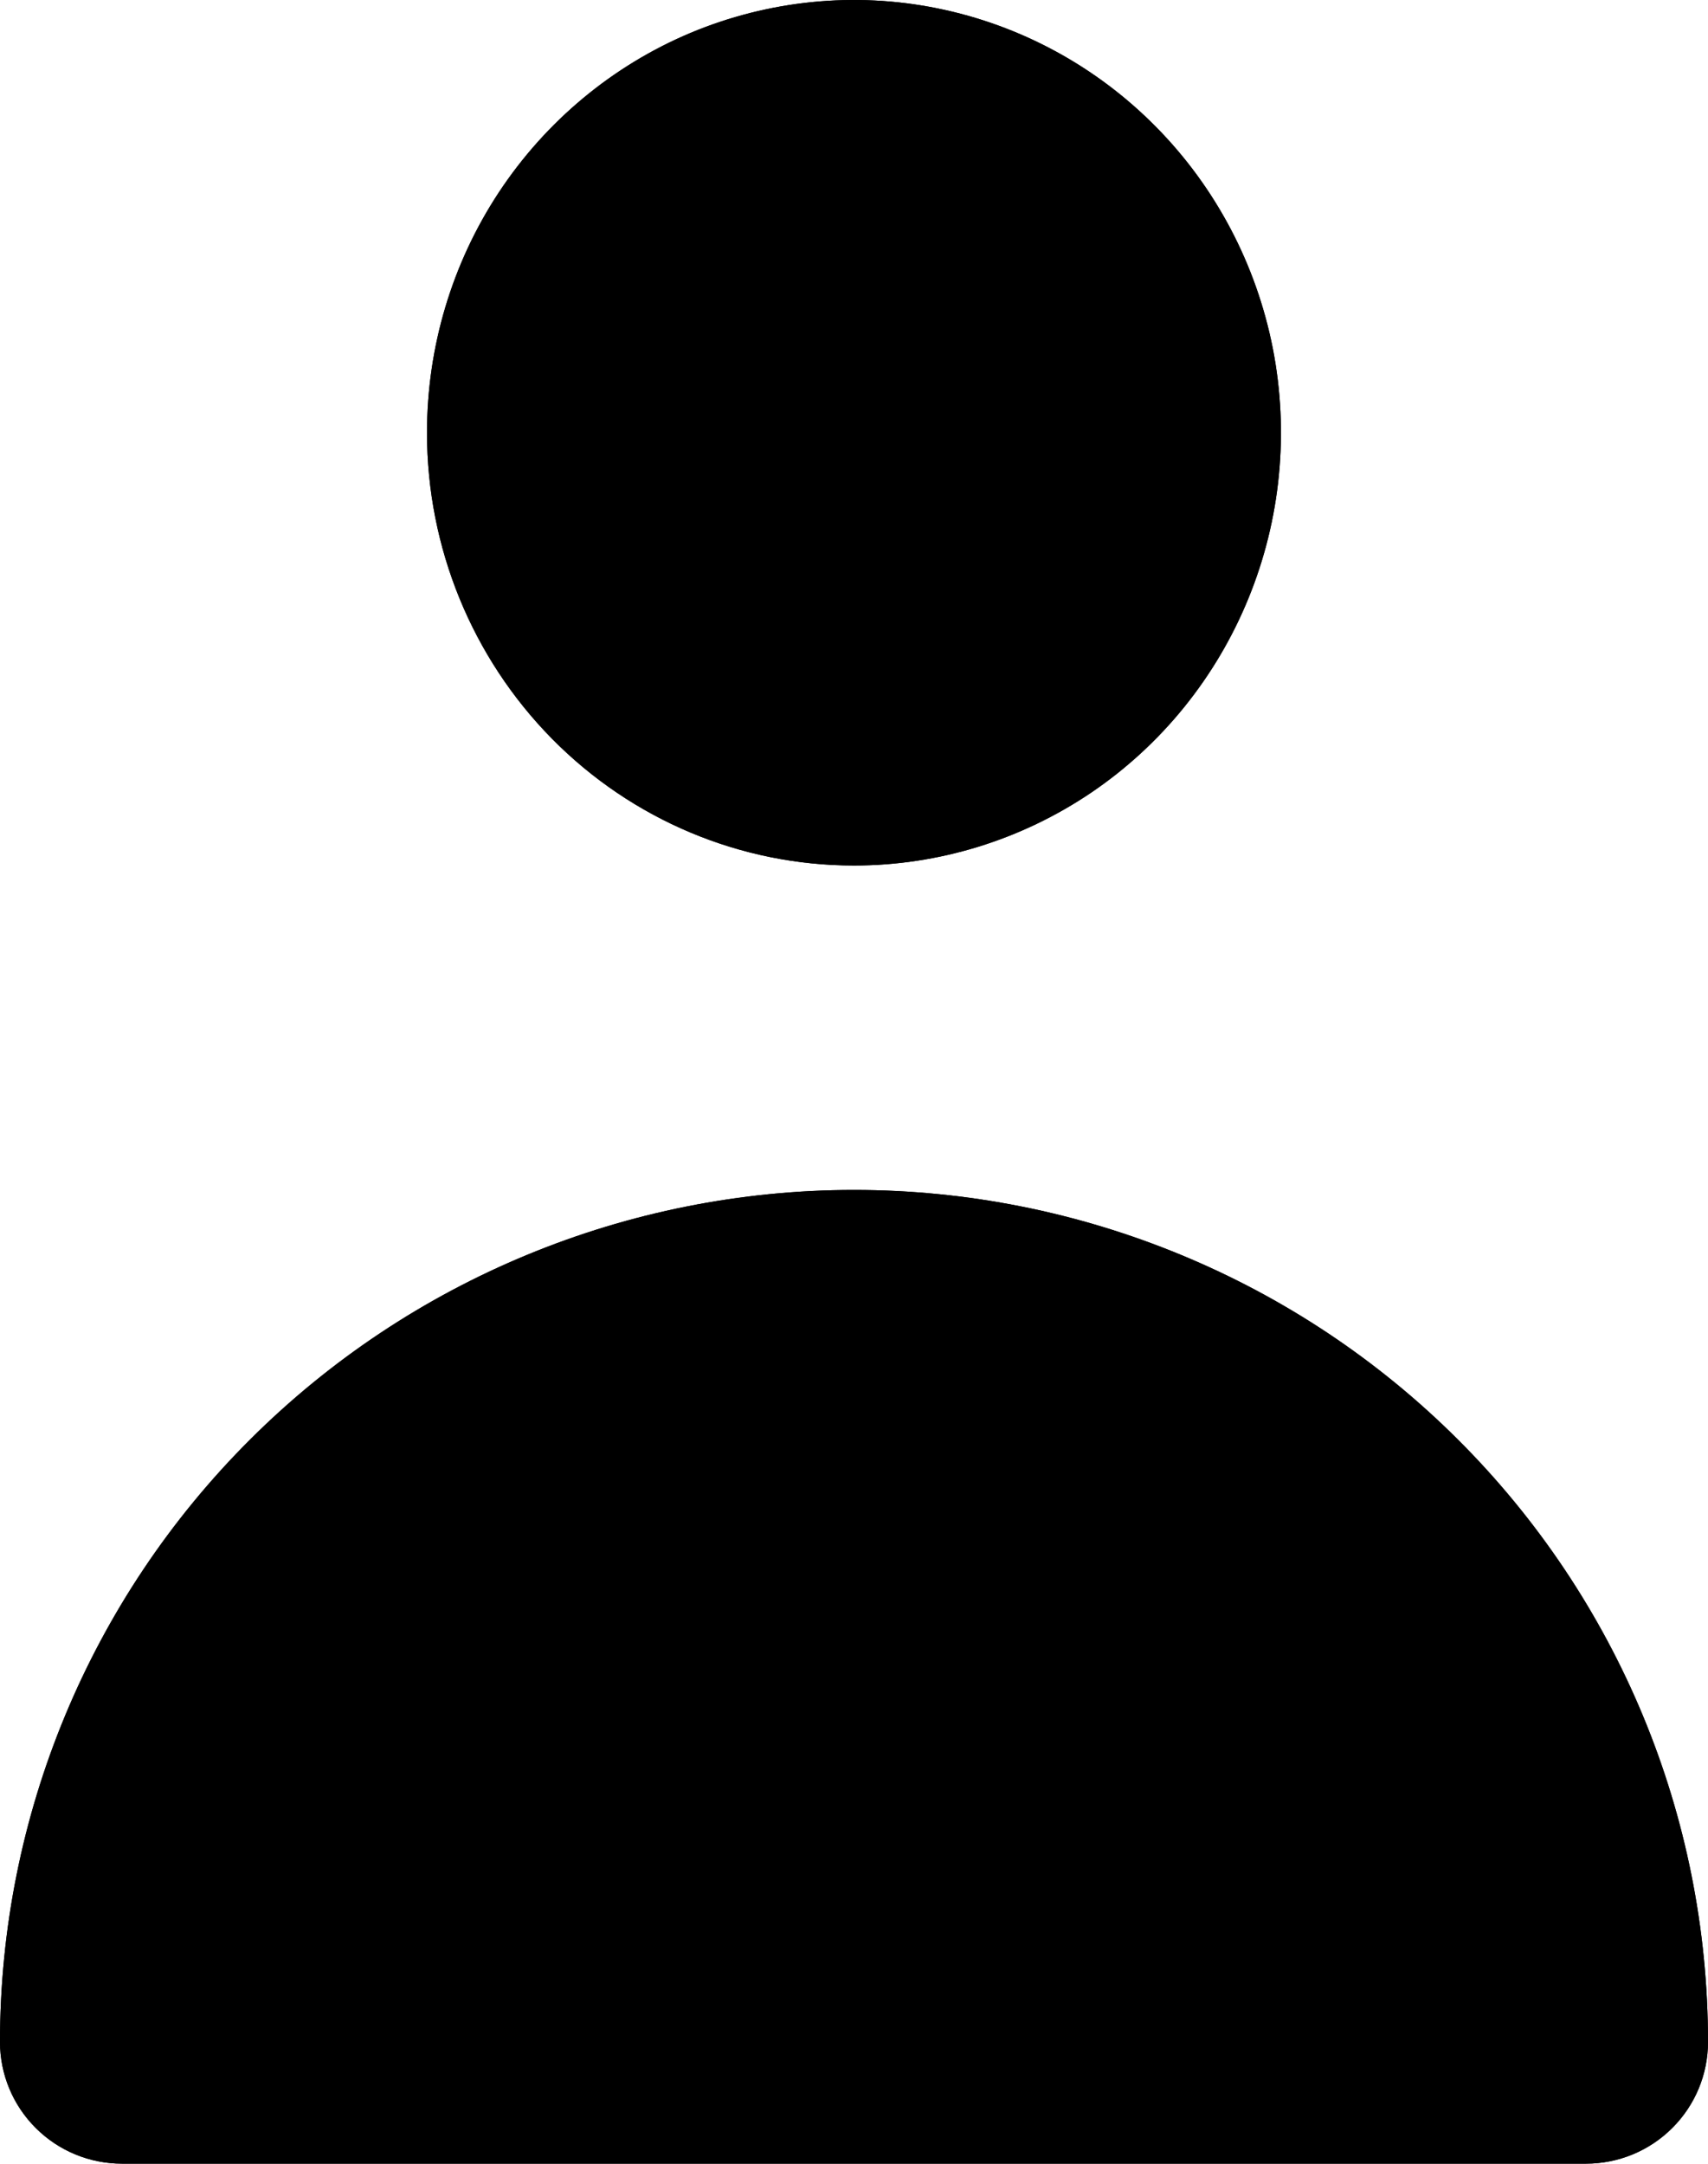 <svg viewBox="0 0 15 19" xmlns="http://www.w3.org/2000/svg">
<path d="M7.5 7.6C8.241 7.6 8.966 7.377 9.583 6.96C10.2 6.542 10.68 5.949 10.964 5.254C11.248 4.56 11.322 3.796 11.178 3.059C11.033 2.322 10.676 1.644 10.151 1.113C9.627 0.582 8.959 0.22 8.231 0.073C7.504 -0.074 6.75 0.002 6.064 0.289C5.379 0.577 4.794 1.064 4.381 1.689C3.969 2.314 3.75 3.048 3.75 3.8C3.75 4.808 4.145 5.774 4.848 6.487C5.551 7.2 6.505 7.6 7.5 7.6Z"/>
<path fill-rule="evenodd" clip-rule="evenodd" d="M7.5 6.6C8.04 6.6 8.57 6.438 9.022 6.132C9.474 5.826 9.829 5.389 10.038 4.876C10.248 4.363 10.303 3.797 10.196 3.251C10.089 2.706 9.825 2.206 9.439 1.815C9.054 1.425 8.564 1.16 8.034 1.053C7.503 0.946 6.952 1.001 6.451 1.211C5.95 1.422 5.52 1.779 5.216 2.239C4.912 2.7 4.75 3.243 4.75 3.8C4.75 4.547 5.042 5.261 5.56 5.785C6.076 6.308 6.774 6.6 7.5 6.6ZM9.583 6.96C8.966 7.377 8.241 7.6 7.5 7.6C6.505 7.6 5.551 7.2 4.848 6.487C4.145 5.774 3.75 4.808 3.75 3.8C3.75 3.048 3.969 2.314 4.381 1.689C4.794 1.064 5.379 0.577 6.064 0.289C6.75 0.002 7.504 -0.074 8.231 0.073C8.959 0.22 9.627 0.582 10.151 1.113C10.676 1.644 11.033 2.322 11.178 3.059C11.322 3.796 11.248 4.56 10.964 5.254C10.68 5.949 10.2 6.542 9.583 6.96Z"/>
<path d="M13.929 18.999C14.213 18.999 14.485 18.887 14.686 18.686C14.887 18.486 15 18.214 15 17.931C15 15.946 14.21 14.043 12.803 12.64C11.397 11.237 9.489 10.449 7.5 10.449C5.511 10.449 3.603 11.237 2.197 12.64C0.79 14.043 2.96403e-08 15.946 0 17.931C0 18.214 0.113 18.486 0.314 18.686C0.515 18.887 0.787 18.999 1.071 18.999H13.929Z"/>
<path fill-rule="evenodd" clip-rule="evenodd" d="M13.929 17.999C13.948 17.999 13.967 17.991 13.98 17.978C13.993 17.965 14 17.948 14 17.931C14 16.212 13.316 14.564 12.097 13.348C10.878 12.133 9.225 11.449 7.5 11.449C5.775 11.449 4.122 12.133 2.903 13.348C1.684 14.564 1 16.212 1 17.931C1 17.948 1.007 17.965 1.02 17.978C1.033 17.991 1.052 17.999 1.071 17.999H13.929ZM14.686 18.686C14.485 18.887 14.213 18.999 13.929 18.999H1.071C0.787 18.999 0.515 18.887 0.314 18.686C0.113 18.486 0 18.214 0 17.931C0 15.946 0.79 14.043 2.197 12.64C3.603 11.237 5.511 10.449 7.5 10.449C9.489 10.449 11.397 11.237 12.803 12.64C14.21 14.043 15 15.946 15 17.931C15 18.214 14.887 18.486 14.686 18.686Z"/>
</svg>
